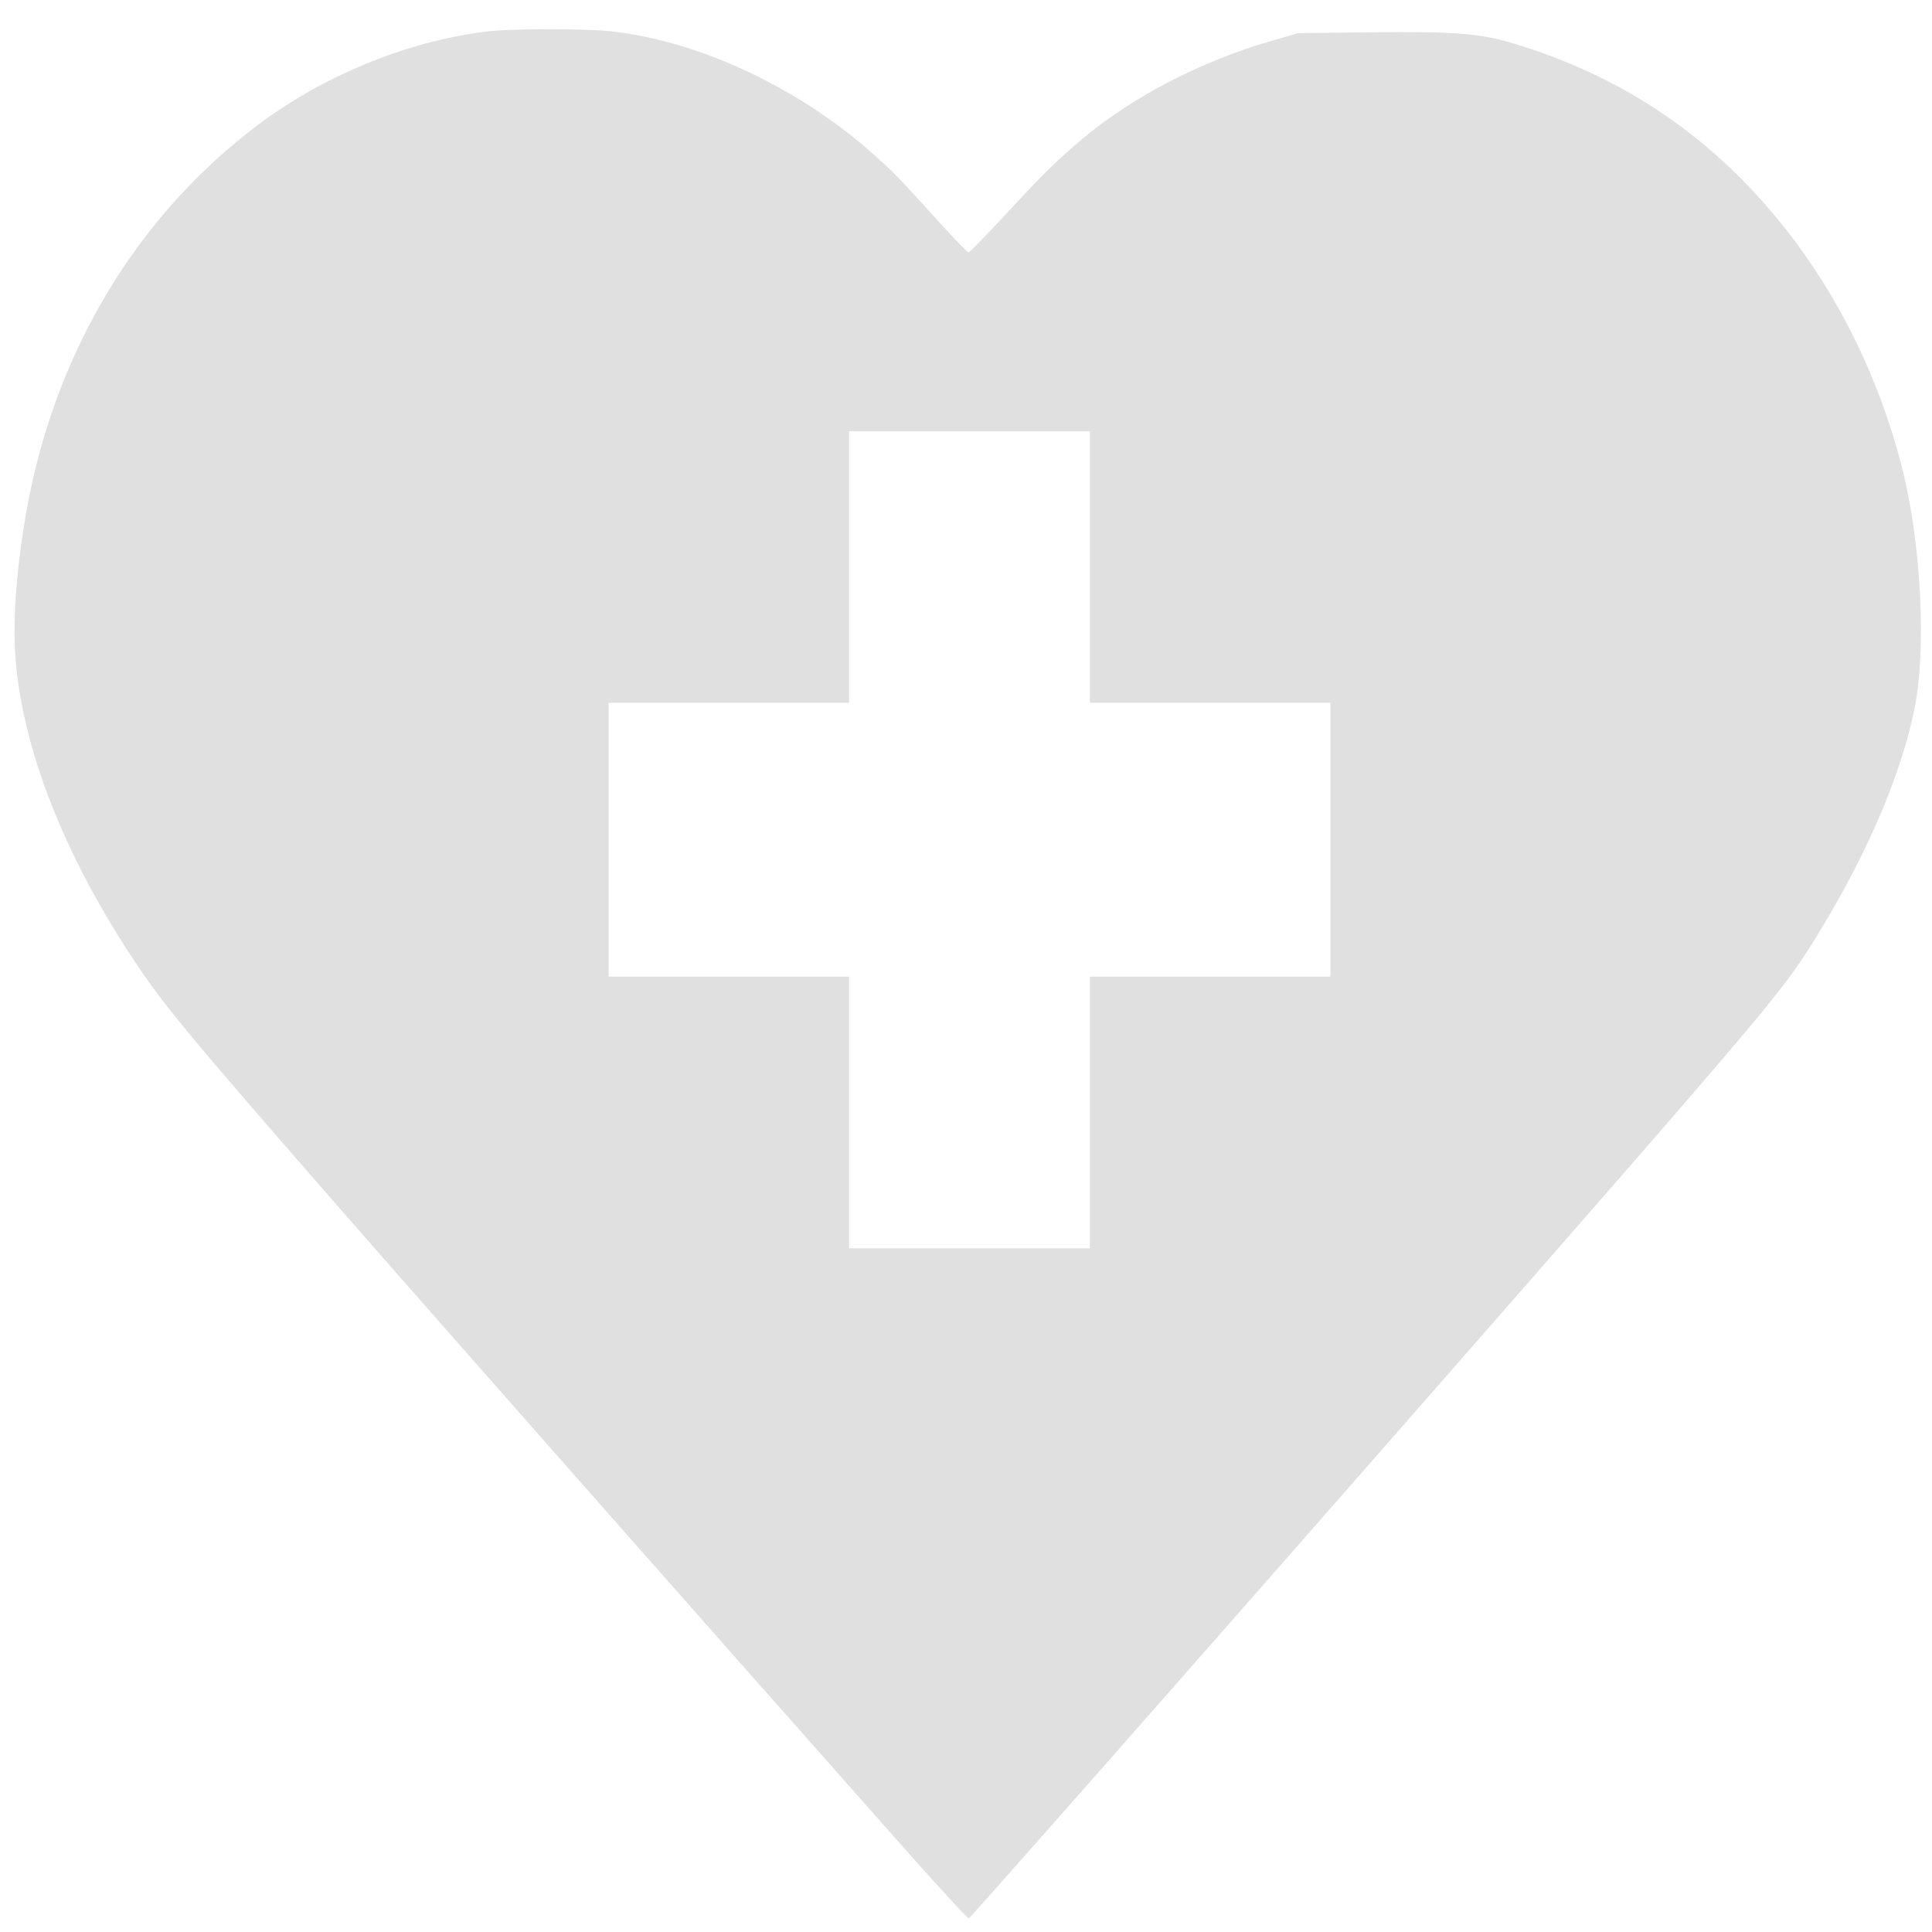 <svg width="16" height="16" version="1.1" viewBox="0 0 16 16" xmlns="http://www.w3.org/2000/svg">
 <path d="m4.551 0.242c-0.209-1.6206e-4 -0.418 0.006-0.527 0.02-0.655 0.08-1.355 0.368-1.902 0.783-0.896 0.68-1.528 1.653-1.818 2.793-0.11 0.432-0.183 0.98-0.184 1.393-7.9499e-4 0.786 0.348 1.751 0.977 2.703 0.253 0.384 0.456 0.629 1.654 2.002 0.793 0.908 2.886 3.281 4.674 5.299 0.321 0.363 0.59 0.657 0.598 0.652 0.042-0.026 4.882-5.539 5.932-6.756 0.786-0.912 0.904-1.062 1.156-1.486 0.381-0.64 0.638-1.255 0.744-1.775 0.101-0.498 0.055-1.383-0.107-2.012-0.201-0.778-0.564-1.492-1.055-2.078-0.577-0.689-1.285-1.155-2.152-1.418-0.285-0.087-0.503-0.103-1.215-0.094l-0.572 0.006-0.229 0.066c-0.579 0.167-1.155 0.466-1.562 0.811-0.213 0.18-0.31 0.274-0.635 0.625-0.161 0.173-0.298 0.314-0.307 0.314-0.009 0-0.121-0.115-0.25-0.258-0.328-0.362-0.365-0.4-0.52-0.539-0.614-0.554-1.435-0.944-2.166-1.031-0.114-0.014-0.324-0.019-0.533-0.02zm2.481 3.33h1.994v2.248h1.992v2.268h-1.992v2.25h-1.994v-2.25h-1.992v-2.268h1.992v-1.123-1.125z" fill="#e0e0e0"/>
</svg>
